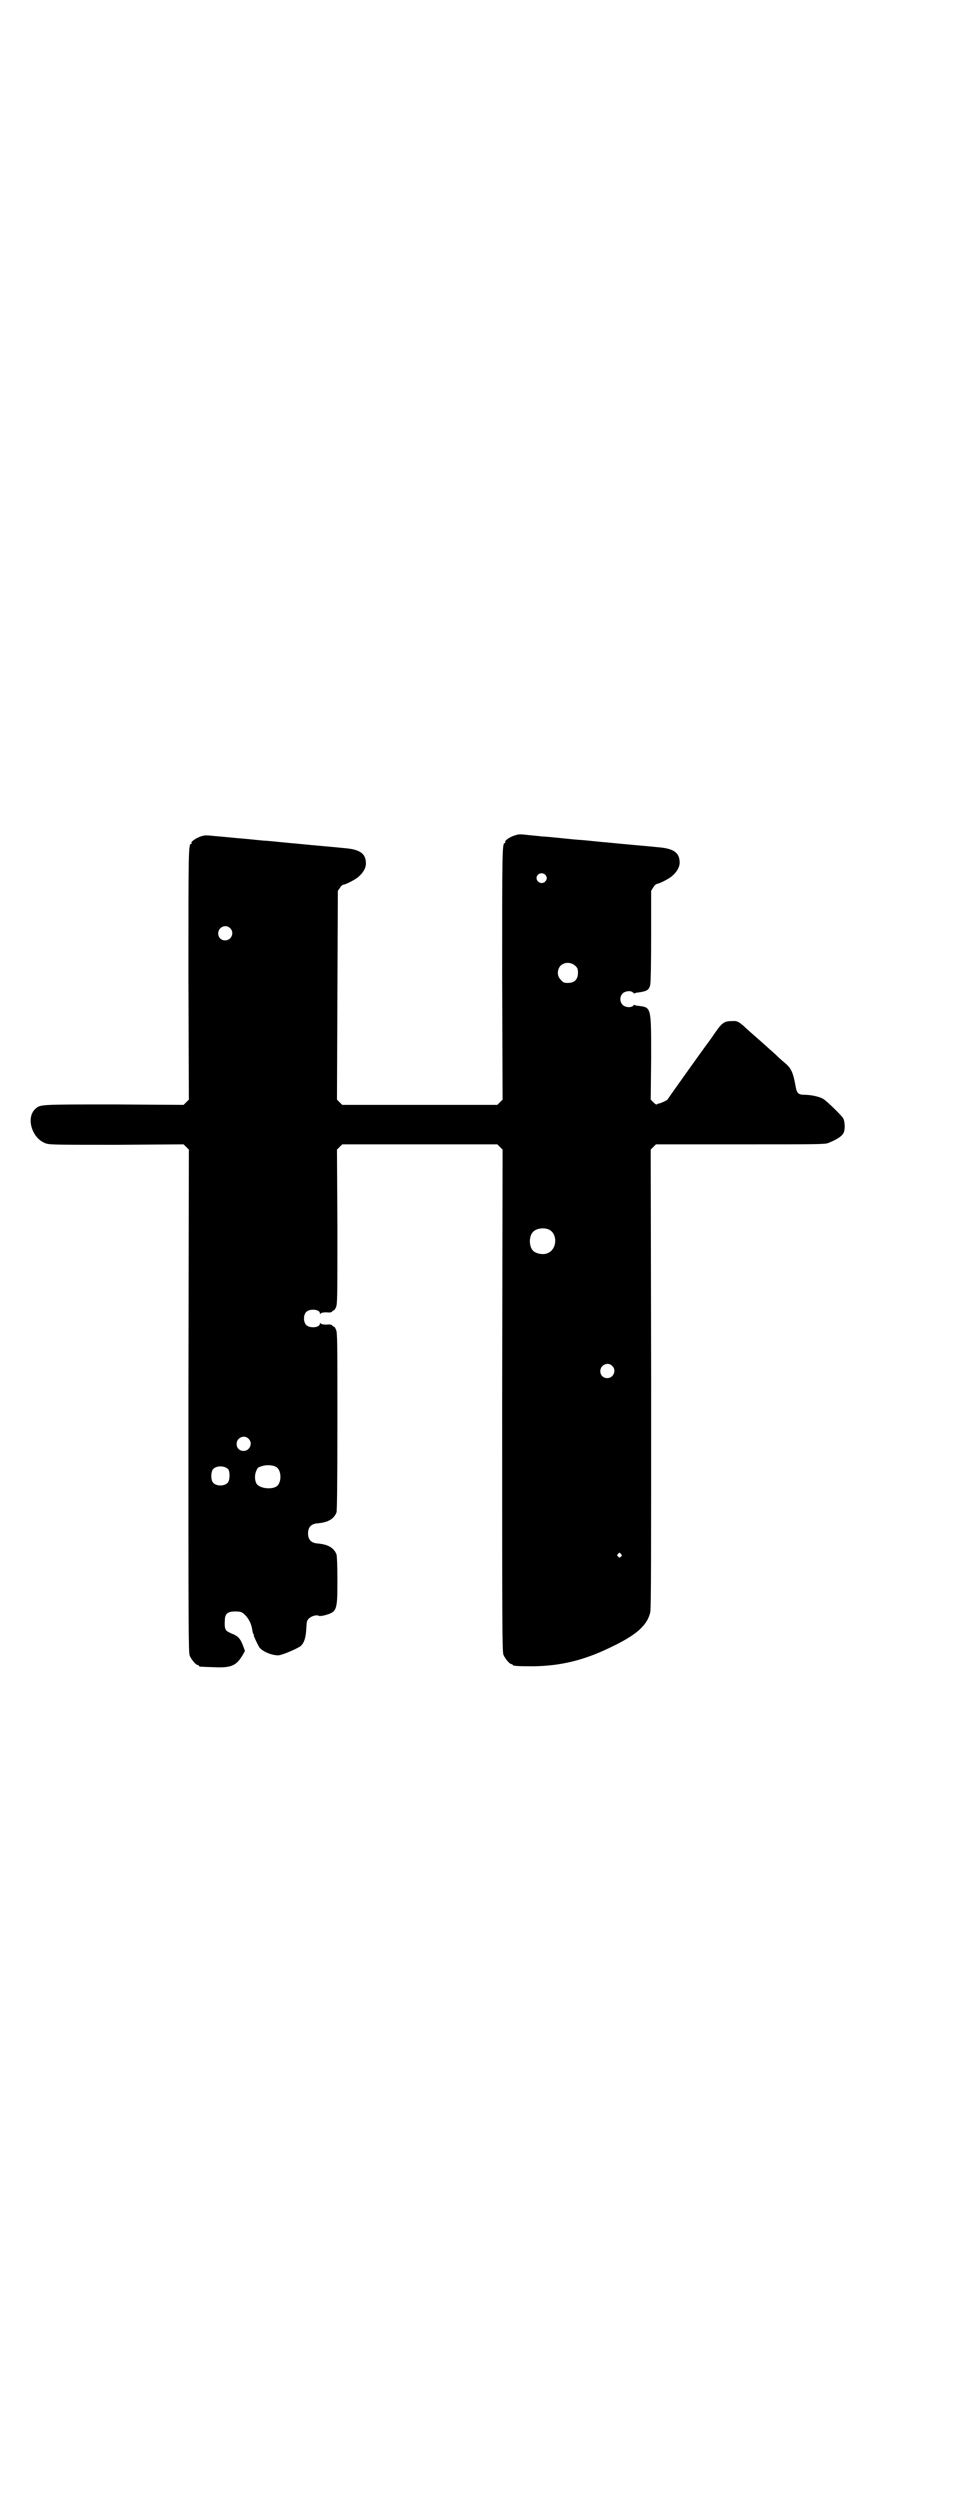 <?xml version="1.0" standalone="no"?>
<!DOCTYPE svg PUBLIC "-//W3C//DTD SVG 20010904//EN"
 "http://www.w3.org/TR/2001/REC-SVG-20010904/DTD/svg10.dtd">
<svg version="1.0" xmlns="http://www.w3.org/2000/svg"
 width="1100pt" height="2850pt" viewBox="0 0 1100 2850"
 preserveAspectRatio="xMidYMid meet">
<g transform="translate(0,2850) scale(0.5,-0.5)"
fill="#000000" stroke="none">
<path d="M1171 3794 c-10 -4 -20 -11 -18 -14 1 -1 0 -2 -1 -2 -6 0 -6 -18 -6
-301 l1 -284 -6 -6 -6 -6 -177 0 -177 0 -6 6 -6 6 1 238 1 238 5 7 c2 4 6 7 8
7 6 1 24 10 33 17 13 11 19 23 18 34 -1 20 -14 29 -45 32 -29 3 -67 6 -117 11
-14 1 -50 5 -63 6 -5 0 -25 2 -44 4 -47 4 -52 5 -77 7 -18 2 -22 2 -31 -1 -11
-4 -23 -12 -21 -15 1 -1 0 -2 -1 -2 -6 0 -6 -18 -6 -300 l1 -283 -6 -6 -6 -6
-158 1 c-166 0 -169 0 -179 -9 -24 -19 -10 -69 23 -80 9 -3 25 -3 162 -3 l152
1 6 -6 6 -6 -1 -573 c0 -518 0 -574 3 -581 4 -9 14 -21 18 -21 2 0 3 -1 3 -2
0 -2 1 -2 33 -3 41 -2 52 3 67 28 l5 9 -4 11 c-5 14 -10 21 -20 26 -5 2 -10 4
-13 6 -8 3 -10 10 -9 25 0 17 6 22 24 22 11 0 14 -1 19 -5 10 -8 17 -22 19
-33 1 -6 2 -12 3 -13 2 -2 2 -3 1 -3 -1 0 9 -22 13 -28 7 -9 27 -18 43 -18 8
0 43 15 51 21 8 7 12 19 13 40 1 16 1 18 6 23 6 6 18 9 23 6 1 -1 7 0 12 1 29
8 30 10 30 79 0 36 -1 55 -2 60 -6 15 -19 23 -43 25 -15 1 -22 9 -22 23 0 14
7 22 22 23 24 2 37 10 43 25 1 6 2 55 2 208 0 180 0 201 -3 208 -2 5 -4 8 -5
7 0 0 -2 1 -3 2 -2 3 -5 4 -14 3 -7 0 -13 1 -13 3 -1 1 -2 1 -2 -1 0 -9 -23
-11 -31 -3 -7 7 -7 23 0 30 8 8 31 6 31 -3 0 -2 1 -2 2 -1 0 2 6 3 13 3 9 -1
12 0 14 3 1 1 3 2 3 2 1 -1 3 3 5 7 3 8 3 26 3 184 l-1 175 6 6 6 6 177 0 177
0 6 -6 6 -6 -1 -572 c0 -517 0 -573 3 -580 4 -9 14 -21 18 -21 2 0 3 -1 3 -2
0 -2 10 -3 47 -3 62 1 114 13 176 43 59 28 84 50 91 80 2 8 2 134 2 533 l-1
522 6 6 6 6 192 0 c177 0 193 0 201 3 20 8 33 16 36 25 3 9 2 25 -2 32 -4 6
-32 34 -43 42 -7 6 -29 11 -45 11 -15 0 -18 4 -21 23 -5 27 -9 37 -23 49 -5 4
-13 11 -17 15 -5 5 -11 10 -14 13 -4 3 -11 10 -17 15 -12 11 -39 34 -47 42
-12 10 -15 12 -27 11 -19 0 -23 -4 -46 -38 -5 -7 -10 -14 -11 -15 -6 -8 -89
-124 -89 -125 0 -2 -17 -10 -21 -10 -1 0 -3 -1 -4 -2 -1 -1 -4 1 -8 5 l-6 6 1
92 c0 122 1 118 -31 122 -3 0 -6 1 -6 2 -1 0 -3 0 -4 -2 -5 -5 -18 -4 -24 2
-7 7 -7 19 0 26 6 6 19 7 24 2 1 -2 3 -2 4 -2 0 1 3 2 6 2 21 3 26 5 29 18 1
6 2 41 2 111 l0 103 5 8 c3 5 7 8 9 8 6 1 24 10 33 17 13 11 19 23 18 34 -1
20 -14 29 -45 32 -29 3 -67 6 -117 11 -14 1 -50 5 -63 6 -5 0 -25 2 -44 4 -19
2 -40 4 -46 4 -6 1 -19 2 -29 3 -24 3 -24 2 -36 -2z m73 -88 c5 -5 5 -11 0
-16 -10 -10 -27 5 -16 16 4 4 12 4 16 0z m-719 -122 c11 -10 3 -28 -11 -28 -9
0 -16 6 -16 16 0 14 17 22 27 12z m788 -86 c5 -5 6 -7 6 -16 0 -15 -8 -23 -23
-23 -9 0 -11 1 -16 7 -9 8 -9 23 -1 32 9 9 24 9 34 0z m-61 -601 c21 -9 20
-45 -2 -54 -10 -5 -28 -1 -34 6 -9 10 -9 32 0 42 7 8 24 11 36 6z m145 -311
c11 -10 3 -28 -11 -28 -9 0 -16 6 -16 16 0 14 17 22 27 12z m-830 -166 c11
-10 3 -28 -11 -28 -9 0 -16 6 -16 16 0 14 17 22 27 12z m64 -65 c12 -8 12 -36
0 -44 -13 -8 -40 -4 -46 7 -5 11 -4 25 4 36 0 0 4 2 8 3 10 4 27 3 34 -2z
m-110 -5 c4 -6 4 -24 -1 -30 -7 -9 -27 -9 -34 0 -5 6 -5 24 0 30 7 9 27 9 35
0z m896 -193 c3 -3 3 -3 0 -6 -3 -3 -3 -3 -6 0 -3 2 -3 3 -1 6 4 4 4 4 7 0z"/>
</g>
</svg>
